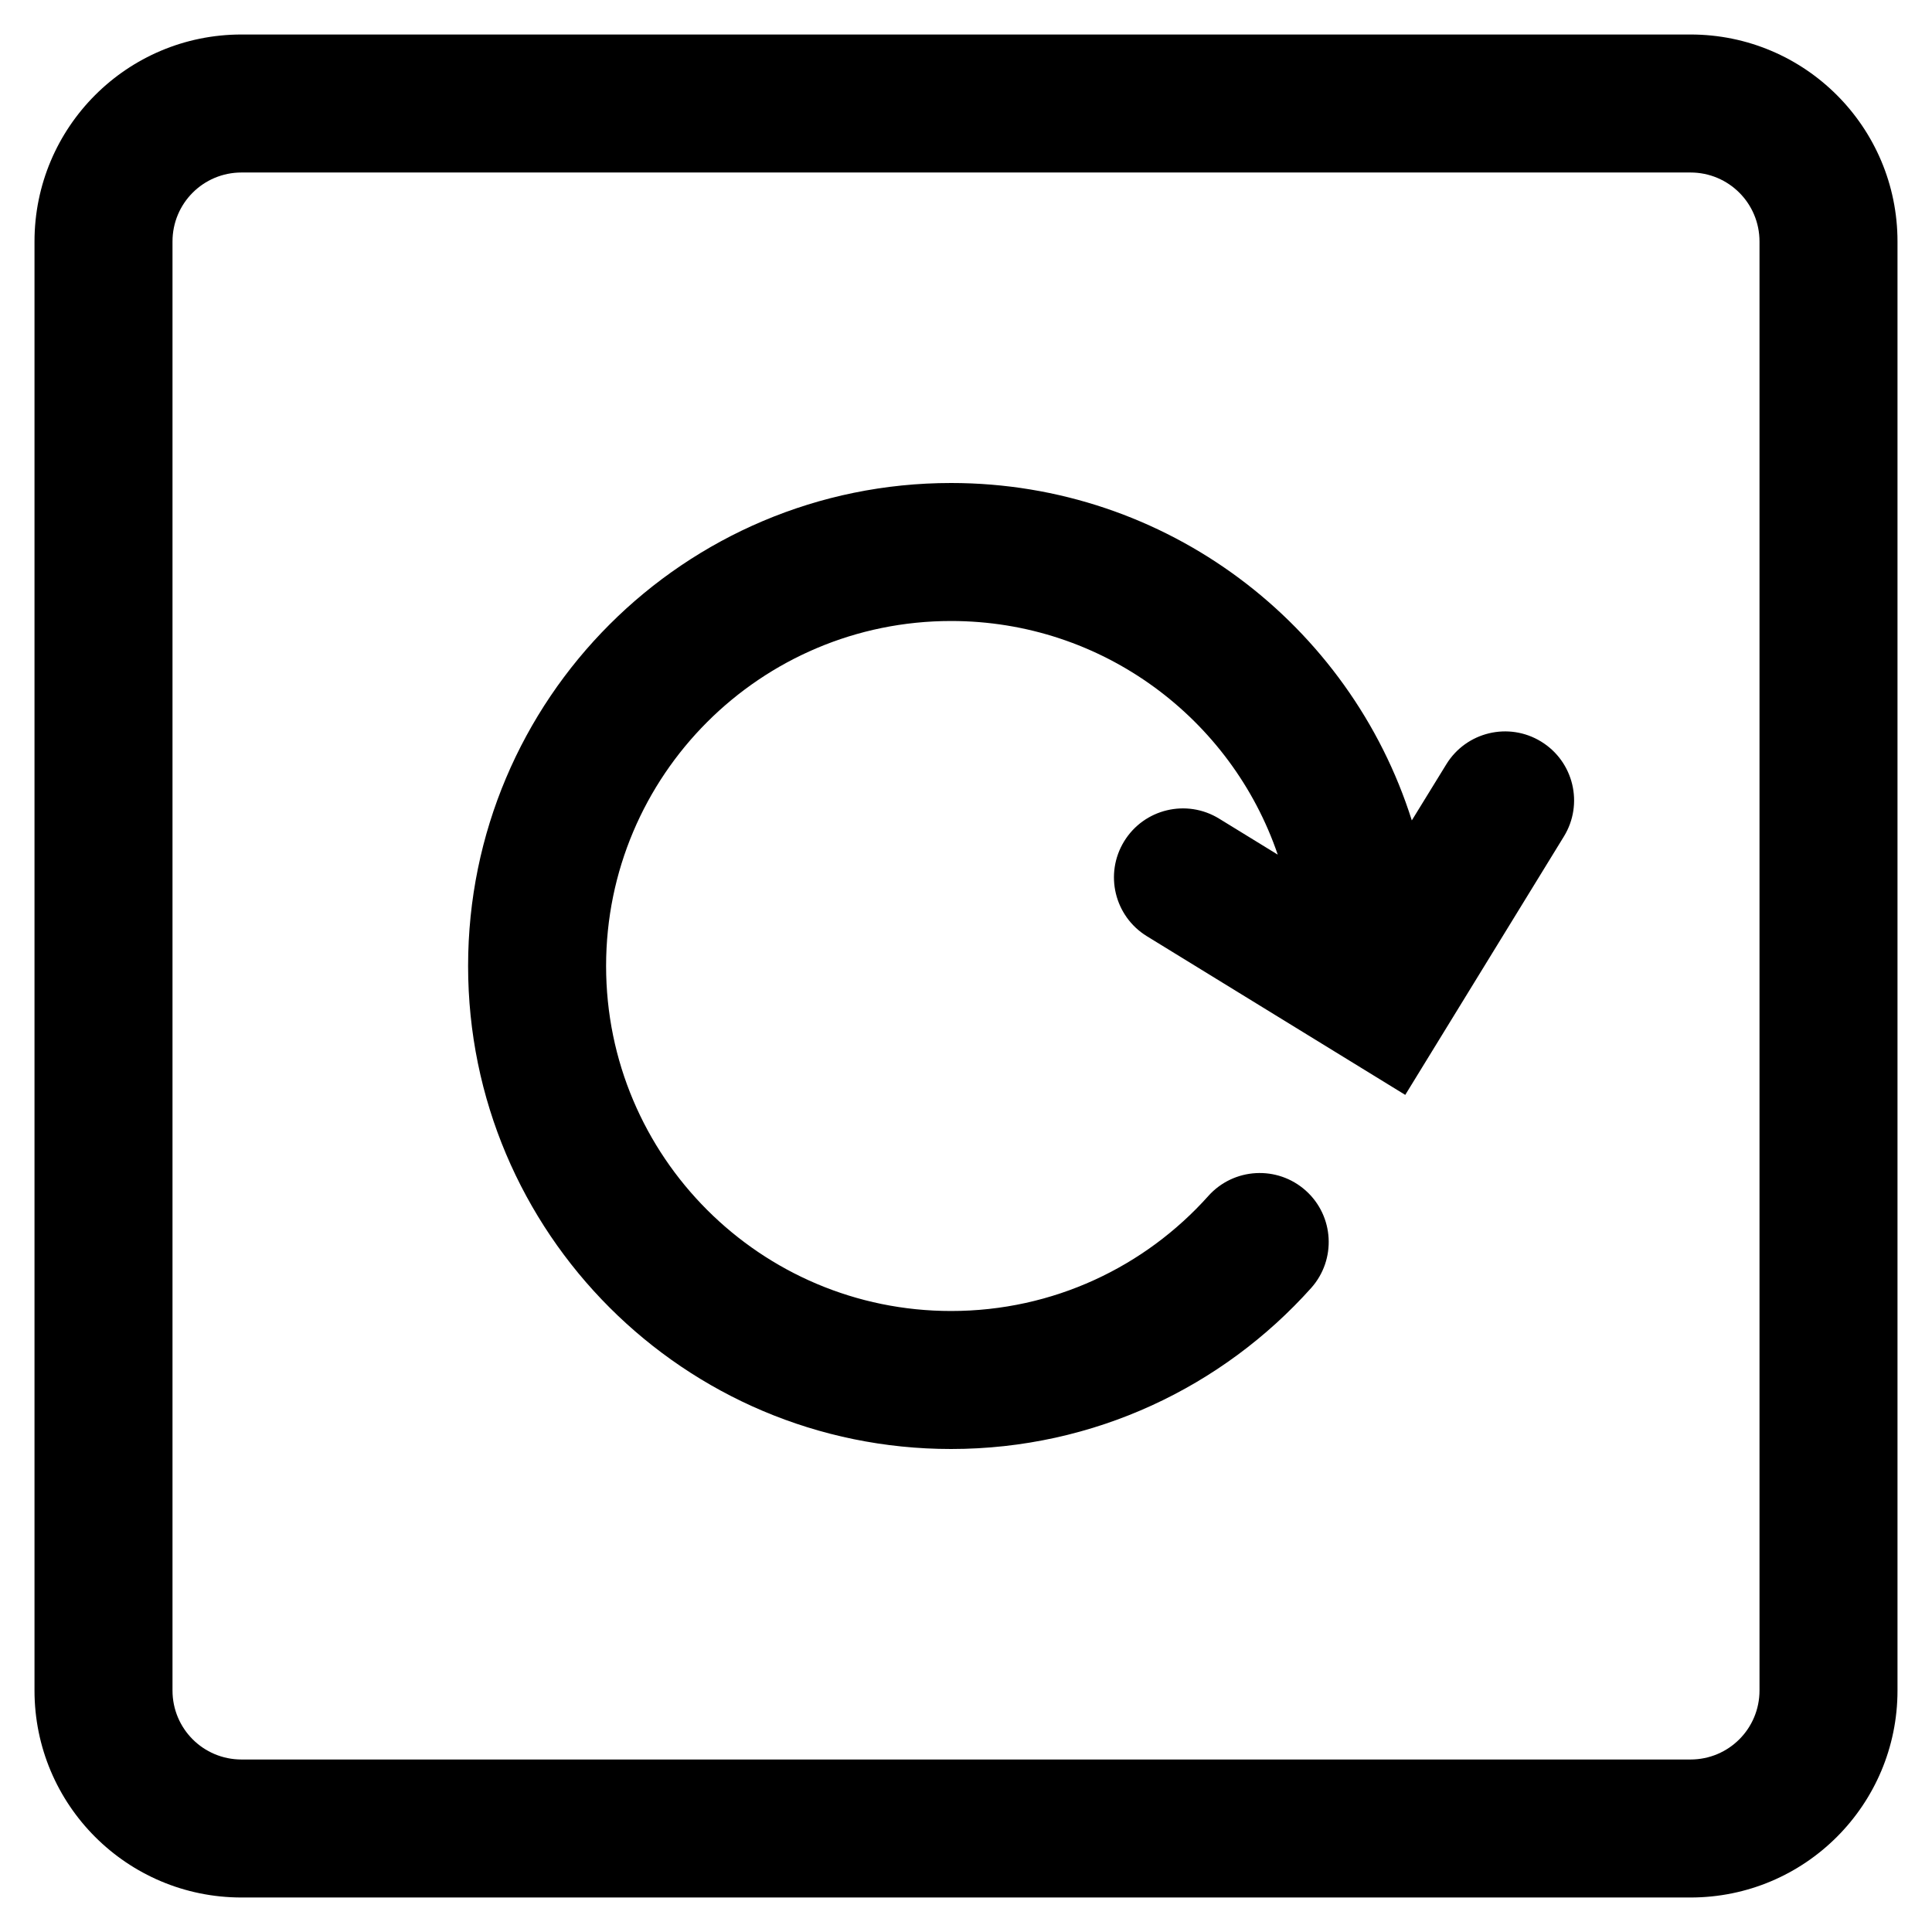 <svg width="28" height="28" viewBox="0 0 28 28" fill="none"
  xmlns="http://www.w3.org/2000/svg">
  <g clip-path="url(#clip0)">
    <path fill-rule="evenodd" clip-rule="evenodd" d="M0.5 3.5C0.5 1.845 1.84 0.5 3.5 0.5H24.5C26.16 0.5 27.5 1.845 27.5 3.5V24.5C27.5 26.155 26.16 27.5 24.5 27.5H3.5C1.84 27.5 0.5 26.155 0.5 24.5V3.5ZM3.5 2.5C2.946 2.5 2.5 2.947 2.5 3.5V24.5C2.5 25.053 2.946 25.5 3.5 25.5H24.5C25.054 25.5 25.5 25.053 25.5 24.5V3.5C25.5 2.947 25.054 2.5 24.5 2.5H3.5ZM16.292 12.193C16.581 11.722 17.197 11.575 17.668 11.864L18.518 12.386C17.847 10.417 15.981 9 13.784 9C11.023 9 8.784 11.239 8.784 14C8.784 16.761 11.023 19 13.784 19C15.265 19 16.595 18.358 17.512 17.333C17.88 16.922 18.512 16.887 18.924 17.255C19.335 17.623 19.37 18.255 19.002 18.667C17.721 20.097 15.858 21 13.784 21C9.918 21 6.784 17.866 6.784 14C6.784 10.134 9.918 7 13.784 7C16.915 7 19.566 9.055 20.461 11.89L20.961 11.077C21.25 10.606 21.866 10.459 22.336 10.748C22.807 11.037 22.954 11.653 22.665 12.123L20.366 15.868L16.621 13.568C16.151 13.279 16.003 12.664 16.292 12.193Z" fill="black"/>
  </g>
  <defs>
    <clipPath id="clip0">
      <rect width="28" height="28" fill="white"/>
    </clipPath>
  </defs>
</svg>
